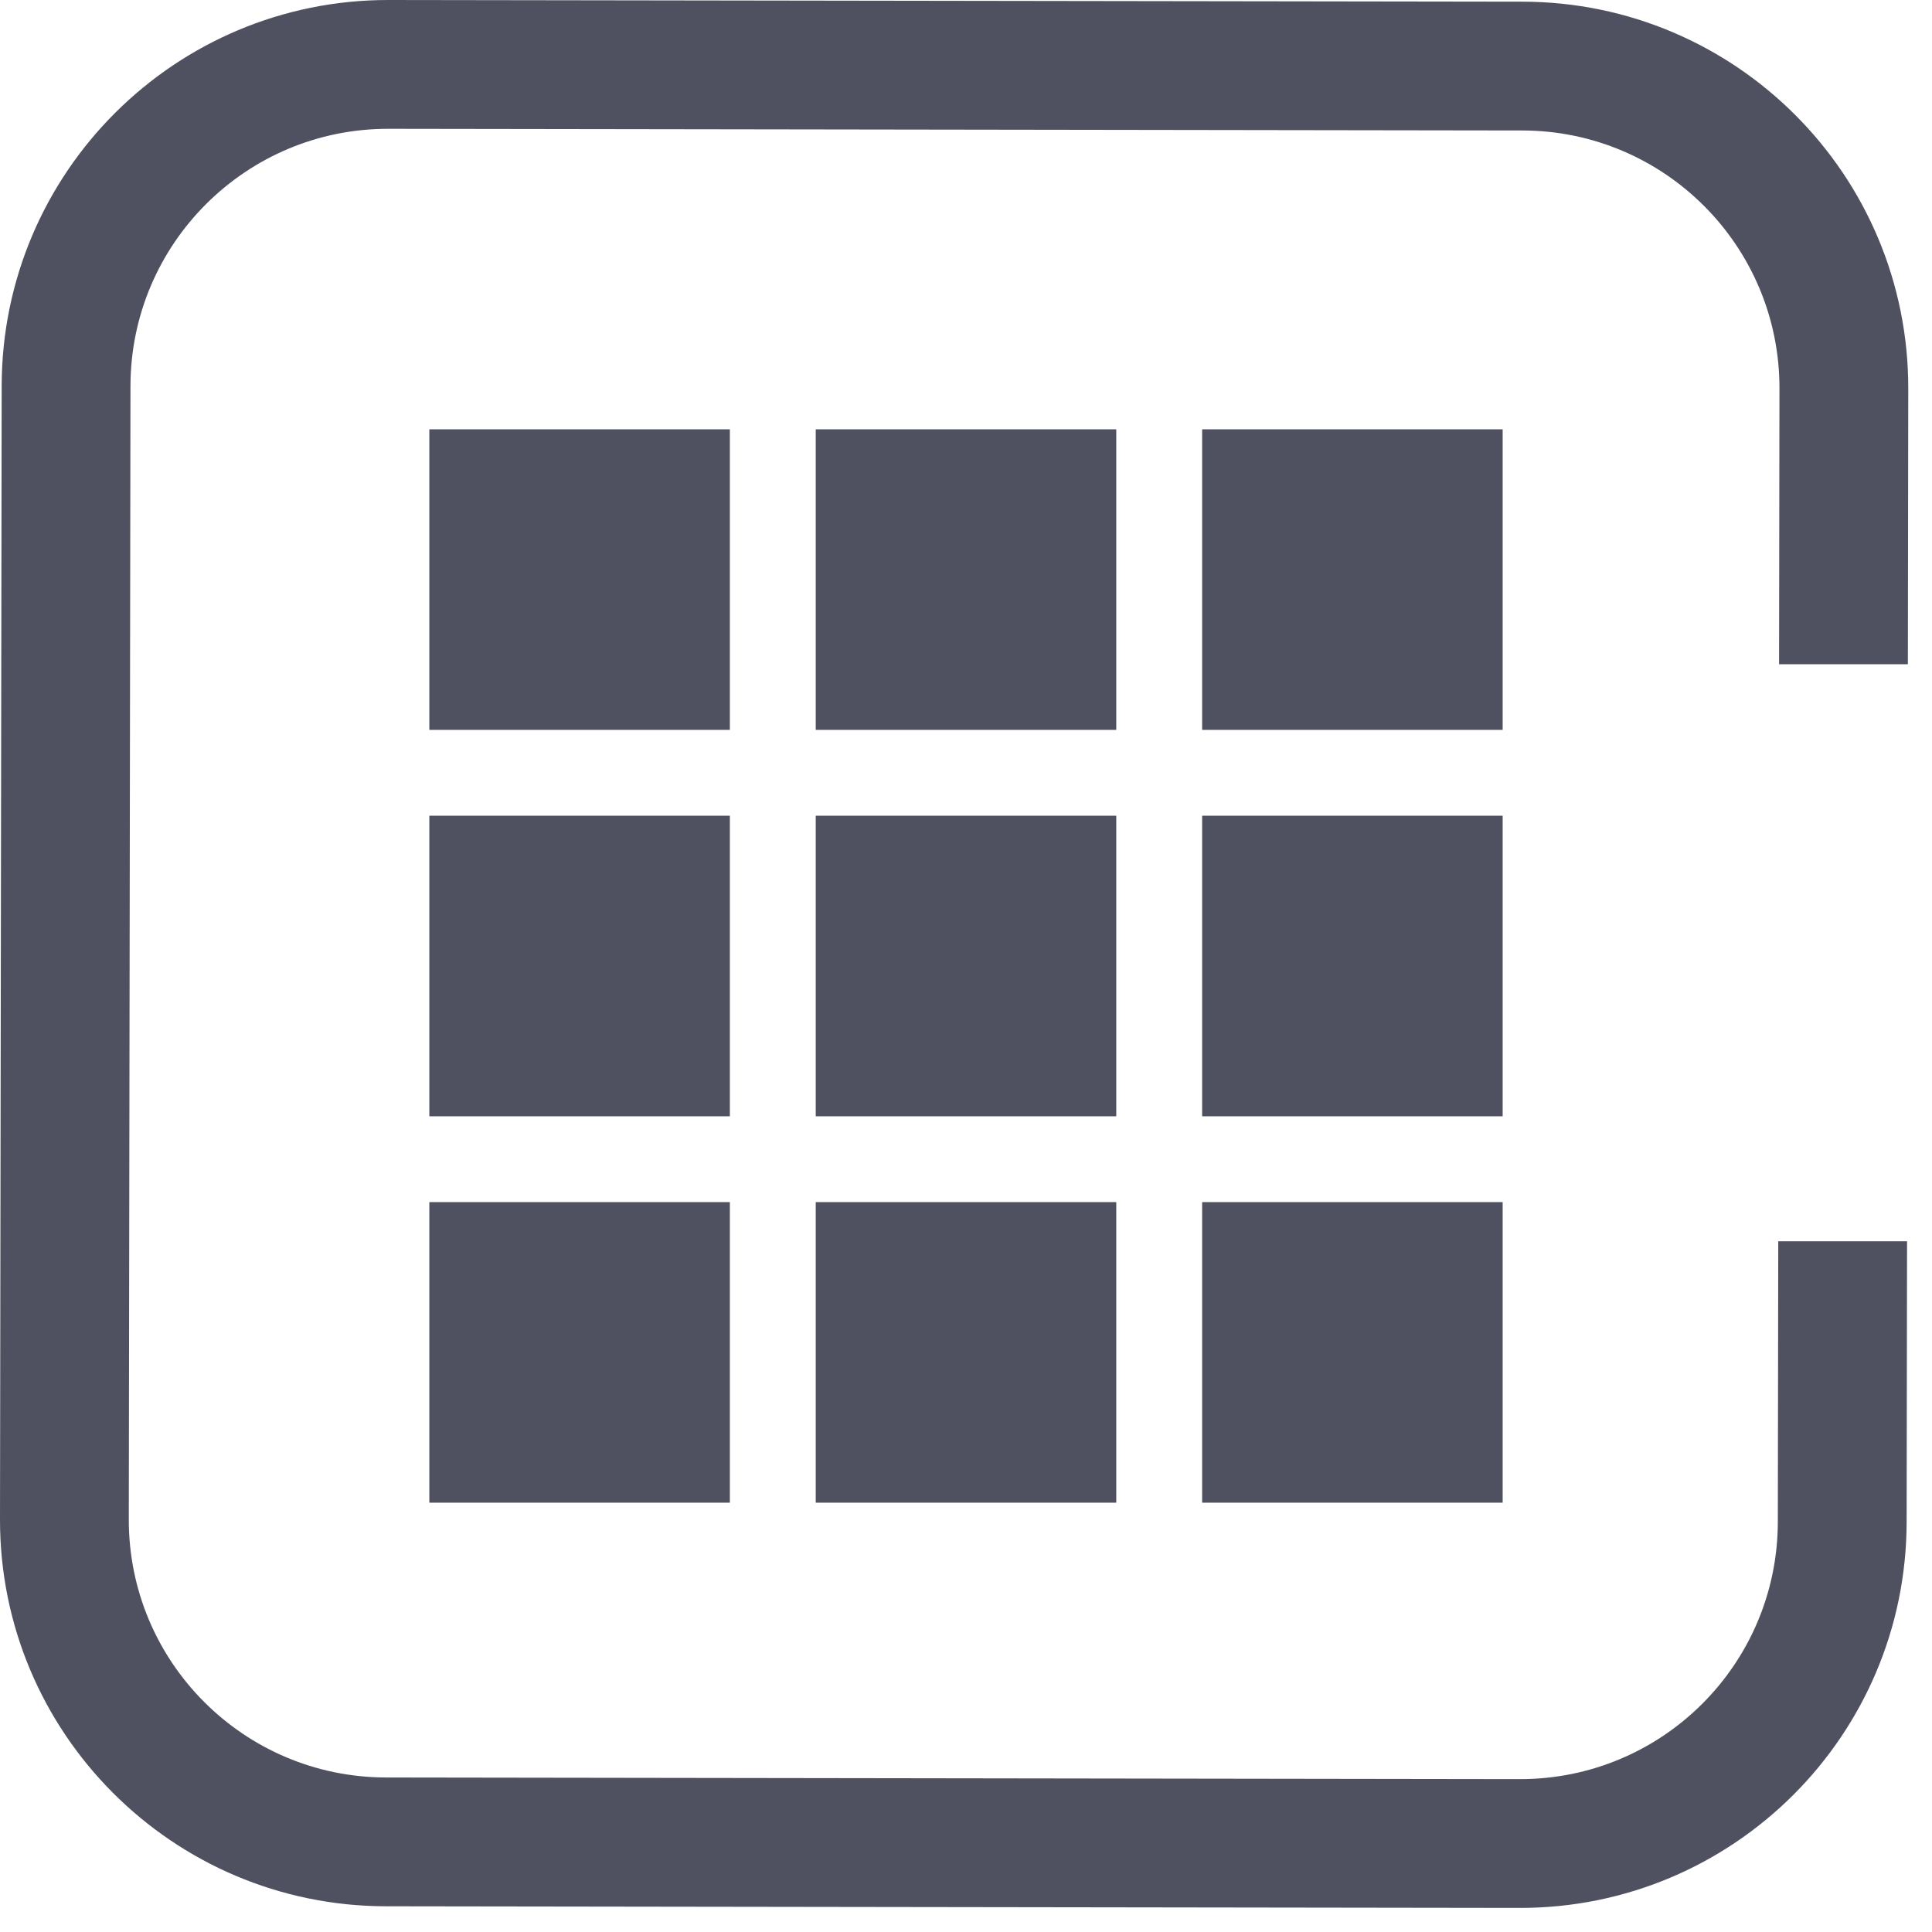 <svg width="45" height="45" viewBox="0 0 45 45" fill="none" xmlns="http://www.w3.org/2000/svg">
    <path fill-rule="evenodd" clip-rule="evenodd" d="M35.461 0.039L9.052 4.29741e-06C4.081 -0.007 0.046 4.016 0.039 8.987L1.97712e-05 35.388C-0.007 40.358 4.016 44.393 8.987 44.401L35.396 44.439C40.367 44.446 44.402 40.423 44.409 35.452L44.419 28.912H41.419L41.409 35.448C41.404 38.762 38.714 41.444 35.4 41.439L8.991 41.401C5.678 41.396 2.995 38.706 3 35.392L3.039 8.991C3.043 5.678 5.734 2.995 9.047 3L35.456 3.039C38.77 3.043 41.452 5.734 41.447 9.047L41.438 15.471H44.438L44.447 9.052C44.455 4.081 40.431 0.046 35.461 0.039ZM17 28H10V35H17V28ZM28 28H35V35H28V28ZM26 28H19V35H26V28ZM10 10H17V17H10V10ZM35 10H28V17H35V10ZM19 10H26V17H19V10ZM17 19H10V26H17V19ZM28 19H35V26H28V19ZM26 19H19V26H26V19Z" fill="#505160"/>
</svg>
